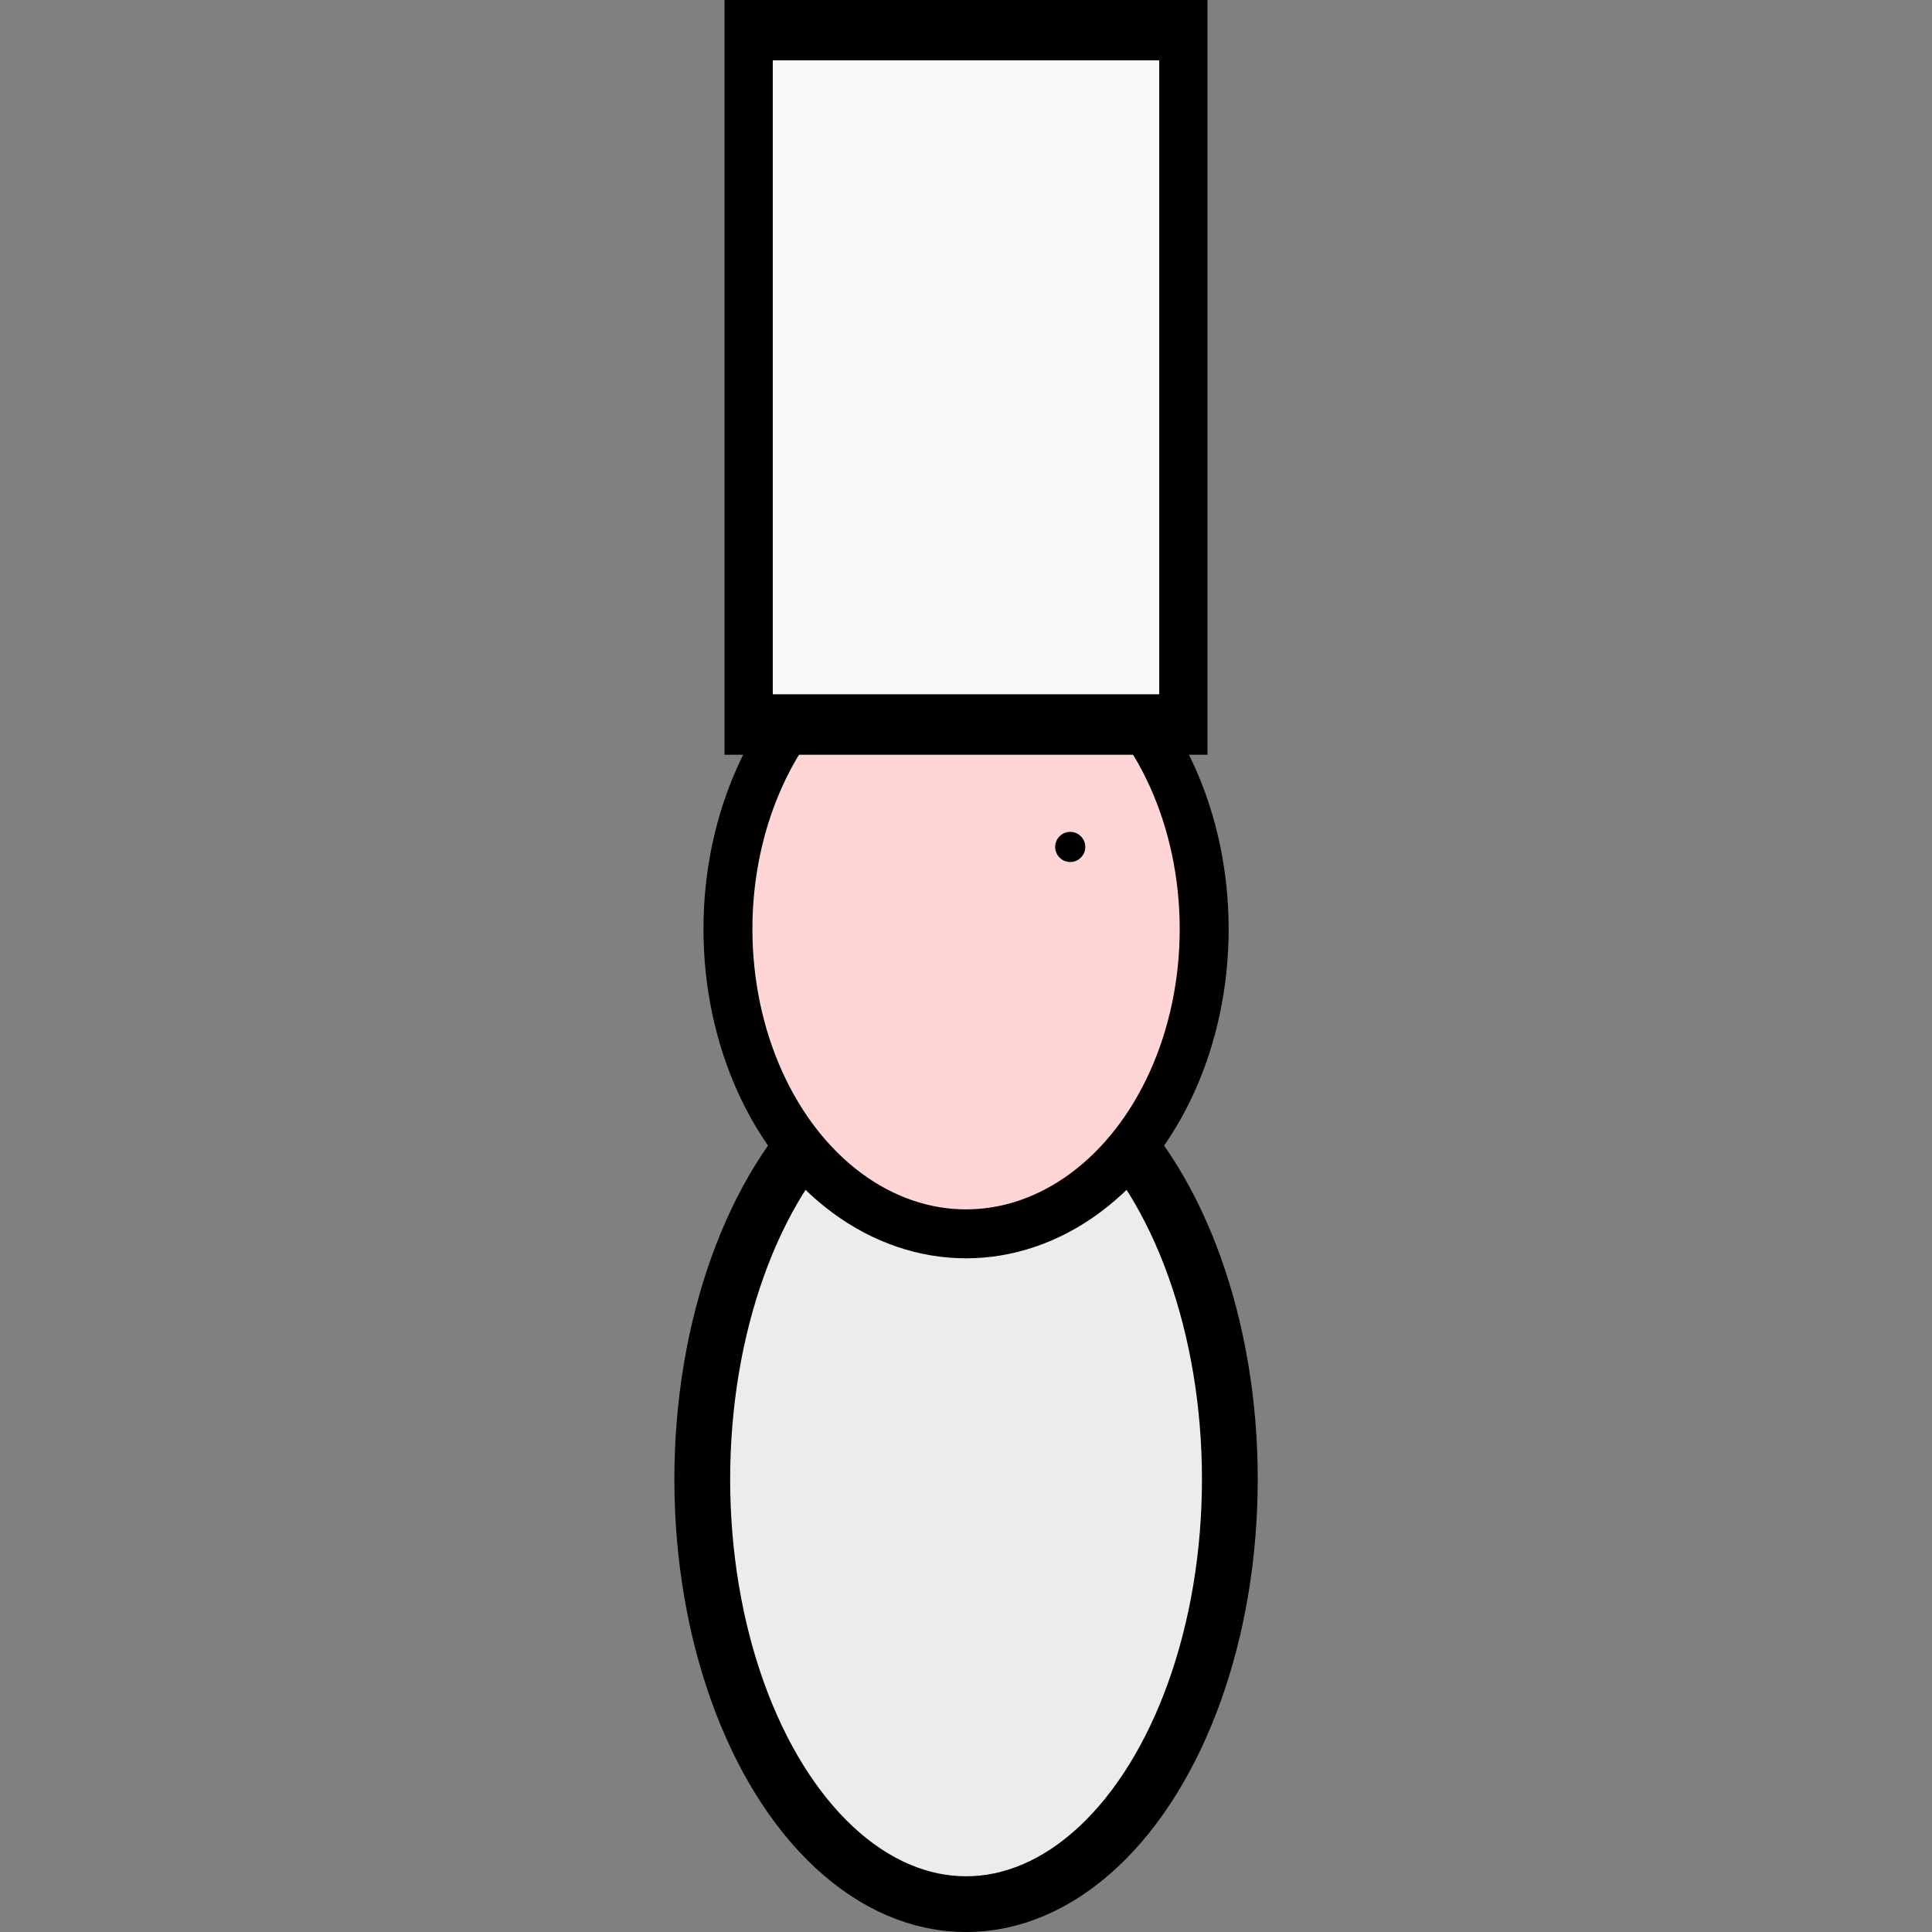 <?xml version="1.0" encoding="UTF-8" standalone="no"?>
<svg
   xmlns:dc="http://purl.org/dc/elements/1.1/"
   xmlns:cc="http://creativecommons.org/ns#"
   xmlns:rdf="http://www.w3.org/1999/02/22-rdf-syntax-ns#"
   xmlns:svg="http://www.w3.org/2000/svg"
   xmlns="http://www.w3.org/2000/svg"
   xmlns:sodipodi="http://sodipodi.sourceforge.net/DTD/sodipodi-0.dtd"
   xmlns:inkscape="http://www.inkscape.org/namespaces/inkscape"
   width="64"
   height="64"
   viewBox="0 0 16.933 16.933"
   version="1.1"
   id="svg1571"
   inkscape:version="1.0.2 (e86c870879, 2021-01-15)"
   sodipodi:docname="chef-right.svg"
   inkscape:export-filename="/home/krock/Dev/love2D/love2d-jam-2021/assets/chef-right.png"
   inkscape:export-xdpi="96"
   inkscape:export-ydpi="96">
  <rect x="0" y="0" width="16.933" height="16.933" fill="#808080" stroke="none"/>
  <defs
     id="defs1565" />
  <sodipodi:namedview
     id="base"
     pagecolor="#ffffff"
     bordercolor="#666666"
     borderopacity="1.0"
     inkscape:pageopacity="0"
     inkscape:pageshadow="2"
     inkscape:zoom="16"
     inkscape:cx="51.115573"
     inkscape:cy="34.167221"
     inkscape:document-units="px"
     inkscape:current-layer="layer3"
     inkscape:document-rotation="0"
     showgrid="false"
     units="px"
     showguides="true"
     inkscape:guide-bbox="true"
     showborder="true"
     inkscape:showpageshadow="false"
     inkscape:pagecheckerboard="true"
     inkscape:window-width="2507"
     inkscape:window-height="1412"
     inkscape:window-x="1133"
     inkscape:window-y="366"
     inkscape:window-maximized="1"
     objecttolerance="20">
    <sodipodi:guide
       position="0,0"
       orientation="-1,0"
       id="guide2134"
       inkscape:label=""
       inkscape:locked="false"
       inkscape:color="rgb(0,0,255)" />
    <sodipodi:guide
       position="16.933,0"
       orientation="-1,0"
       id="guide2136"
       inkscape:label=""
       inkscape:locked="false"
       inkscape:color="rgb(0,0,255)" />
    <sodipodi:guide
       position="0,16.933"
       orientation="0,1"
       id="guide2138"
       inkscape:label=""
       inkscape:locked="false"
       inkscape:color="rgb(0,0,255)" />
    <sodipodi:guide
       position="16.933,0"
       orientation="0,1"
       id="guide2140"
       inkscape:label=""
       inkscape:locked="false"
       inkscape:color="rgb(0,0,255)" />
    <sodipodi:guide
       position="8.467,16.933"
       orientation="-1,0"
       id="guide2142"
       inkscape:label=""
       inkscape:locked="false"
       inkscape:color="rgb(0,0,255)" />
    <sodipodi:guide
       position="0,8.467"
       orientation="0,1"
       id="guide2144"
       inkscape:label=""
       inkscape:locked="false"
       inkscape:color="rgb(0,0,255)" />
    <sodipodi:guide
       position="5.821,16.933"
       orientation="-1,0"
       id="guide2149"
       inkscape:label=""
       inkscape:locked="false"
       inkscape:color="rgb(0,0,255)" />
    <sodipodi:guide
       position="6.35,16.933"
       orientation="-1,0"
       id="guide2172"
       inkscape:label=""
       inkscape:locked="false"
       inkscape:color="rgb(0,0,255)" />
    <sodipodi:guide
       position="8.922,9.526"
       orientation="0,-1"
       id="guide2246" />
    <sodipodi:guide
       position="7.408,8.467"
       orientation="-1,0"
       id="guide2248"
       inkscape:label=""
       inkscape:locked="false"
       inkscape:color="rgb(0,0,255)" />
    <sodipodi:guide
       position="7.673,8.128"
       orientation="-1,0"
       id="guide2250"
       inkscape:label=""
       inkscape:locked="false"
       inkscape:color="rgb(0,0,255)" />
    <sodipodi:guide
       position="9.26,16.933"
       orientation="-1,0"
       id="guide2252"
       inkscape:label=""
       inkscape:locked="false"
       inkscape:color="rgb(0,0,255)" />
    <sodipodi:guide
       position="9.525,7.611"
       orientation="-1,0"
       id="guide2254"
       inkscape:label=""
       inkscape:locked="false"
       inkscape:color="rgb(0,0,255)" />
  </sodipodi:namedview>
  <g
     inkscape:label="back"
     inkscape:groupmode="layer"
     id="layer1" />
  <g
     inkscape:groupmode="layer"
     id="layer4"
     inkscape:label="body">
    <ellipse
       style="fill:#ececec;stroke:#000000;stroke-width:0.489;stroke-linejoin:bevel;stroke-miterlimit:4;stroke-dasharray:none;stroke-opacity:1"
       id="path2198"
       cx="8.467"
       cy="12.965"
       rx="2.312"
       ry="3.724" />
  </g>
  <g
     inkscape:groupmode="layer"
     id="layer3"
     inkscape:label="tete">
    <ellipse
       style="fill:#ffd5d5;stroke:#000000;stroke-width:0.429;stroke-linejoin:bevel;stroke-miterlimit:4;stroke-dasharray:none;stroke-opacity:1"
       id="path2174"
       cx="8.467"
       cy="8.143"
       rx="2.087"
       ry="2.671" />
    <circle
       style="fill:#000000;stroke:none;stroke-width:0.874;stroke-linejoin:bevel;stroke-miterlimit:4;stroke-dasharray:none;stroke-opacity:1"
       id="path2200"
       cx="9.38"
       cy="7.423"
       r="0.132" />
  </g>
  <g
     inkscape:groupmode="layer"
     id="layer2"
     inkscape:label="toque">
    <rect
       style="fill:#000000;stroke:none;stroke-width:0.473;stroke-linejoin:bevel;stroke-miterlimit:4;stroke-dasharray:none;stroke-opacity:1"
       id="rect2147"
       width="4.233"
       height="6.615"
       x="6.35"
       y="5e-07" />
    <rect
       style="fill:#f9f9f9;stroke:none;stroke-width:0.388;stroke-linejoin:bevel;stroke-miterlimit:4;stroke-dasharray:none;stroke-opacity:1"
       id="rect2147-3"
       width="3.387"
       height="5.556"
       x="6.773"
       y="0.529" />
  </g>
</svg>
